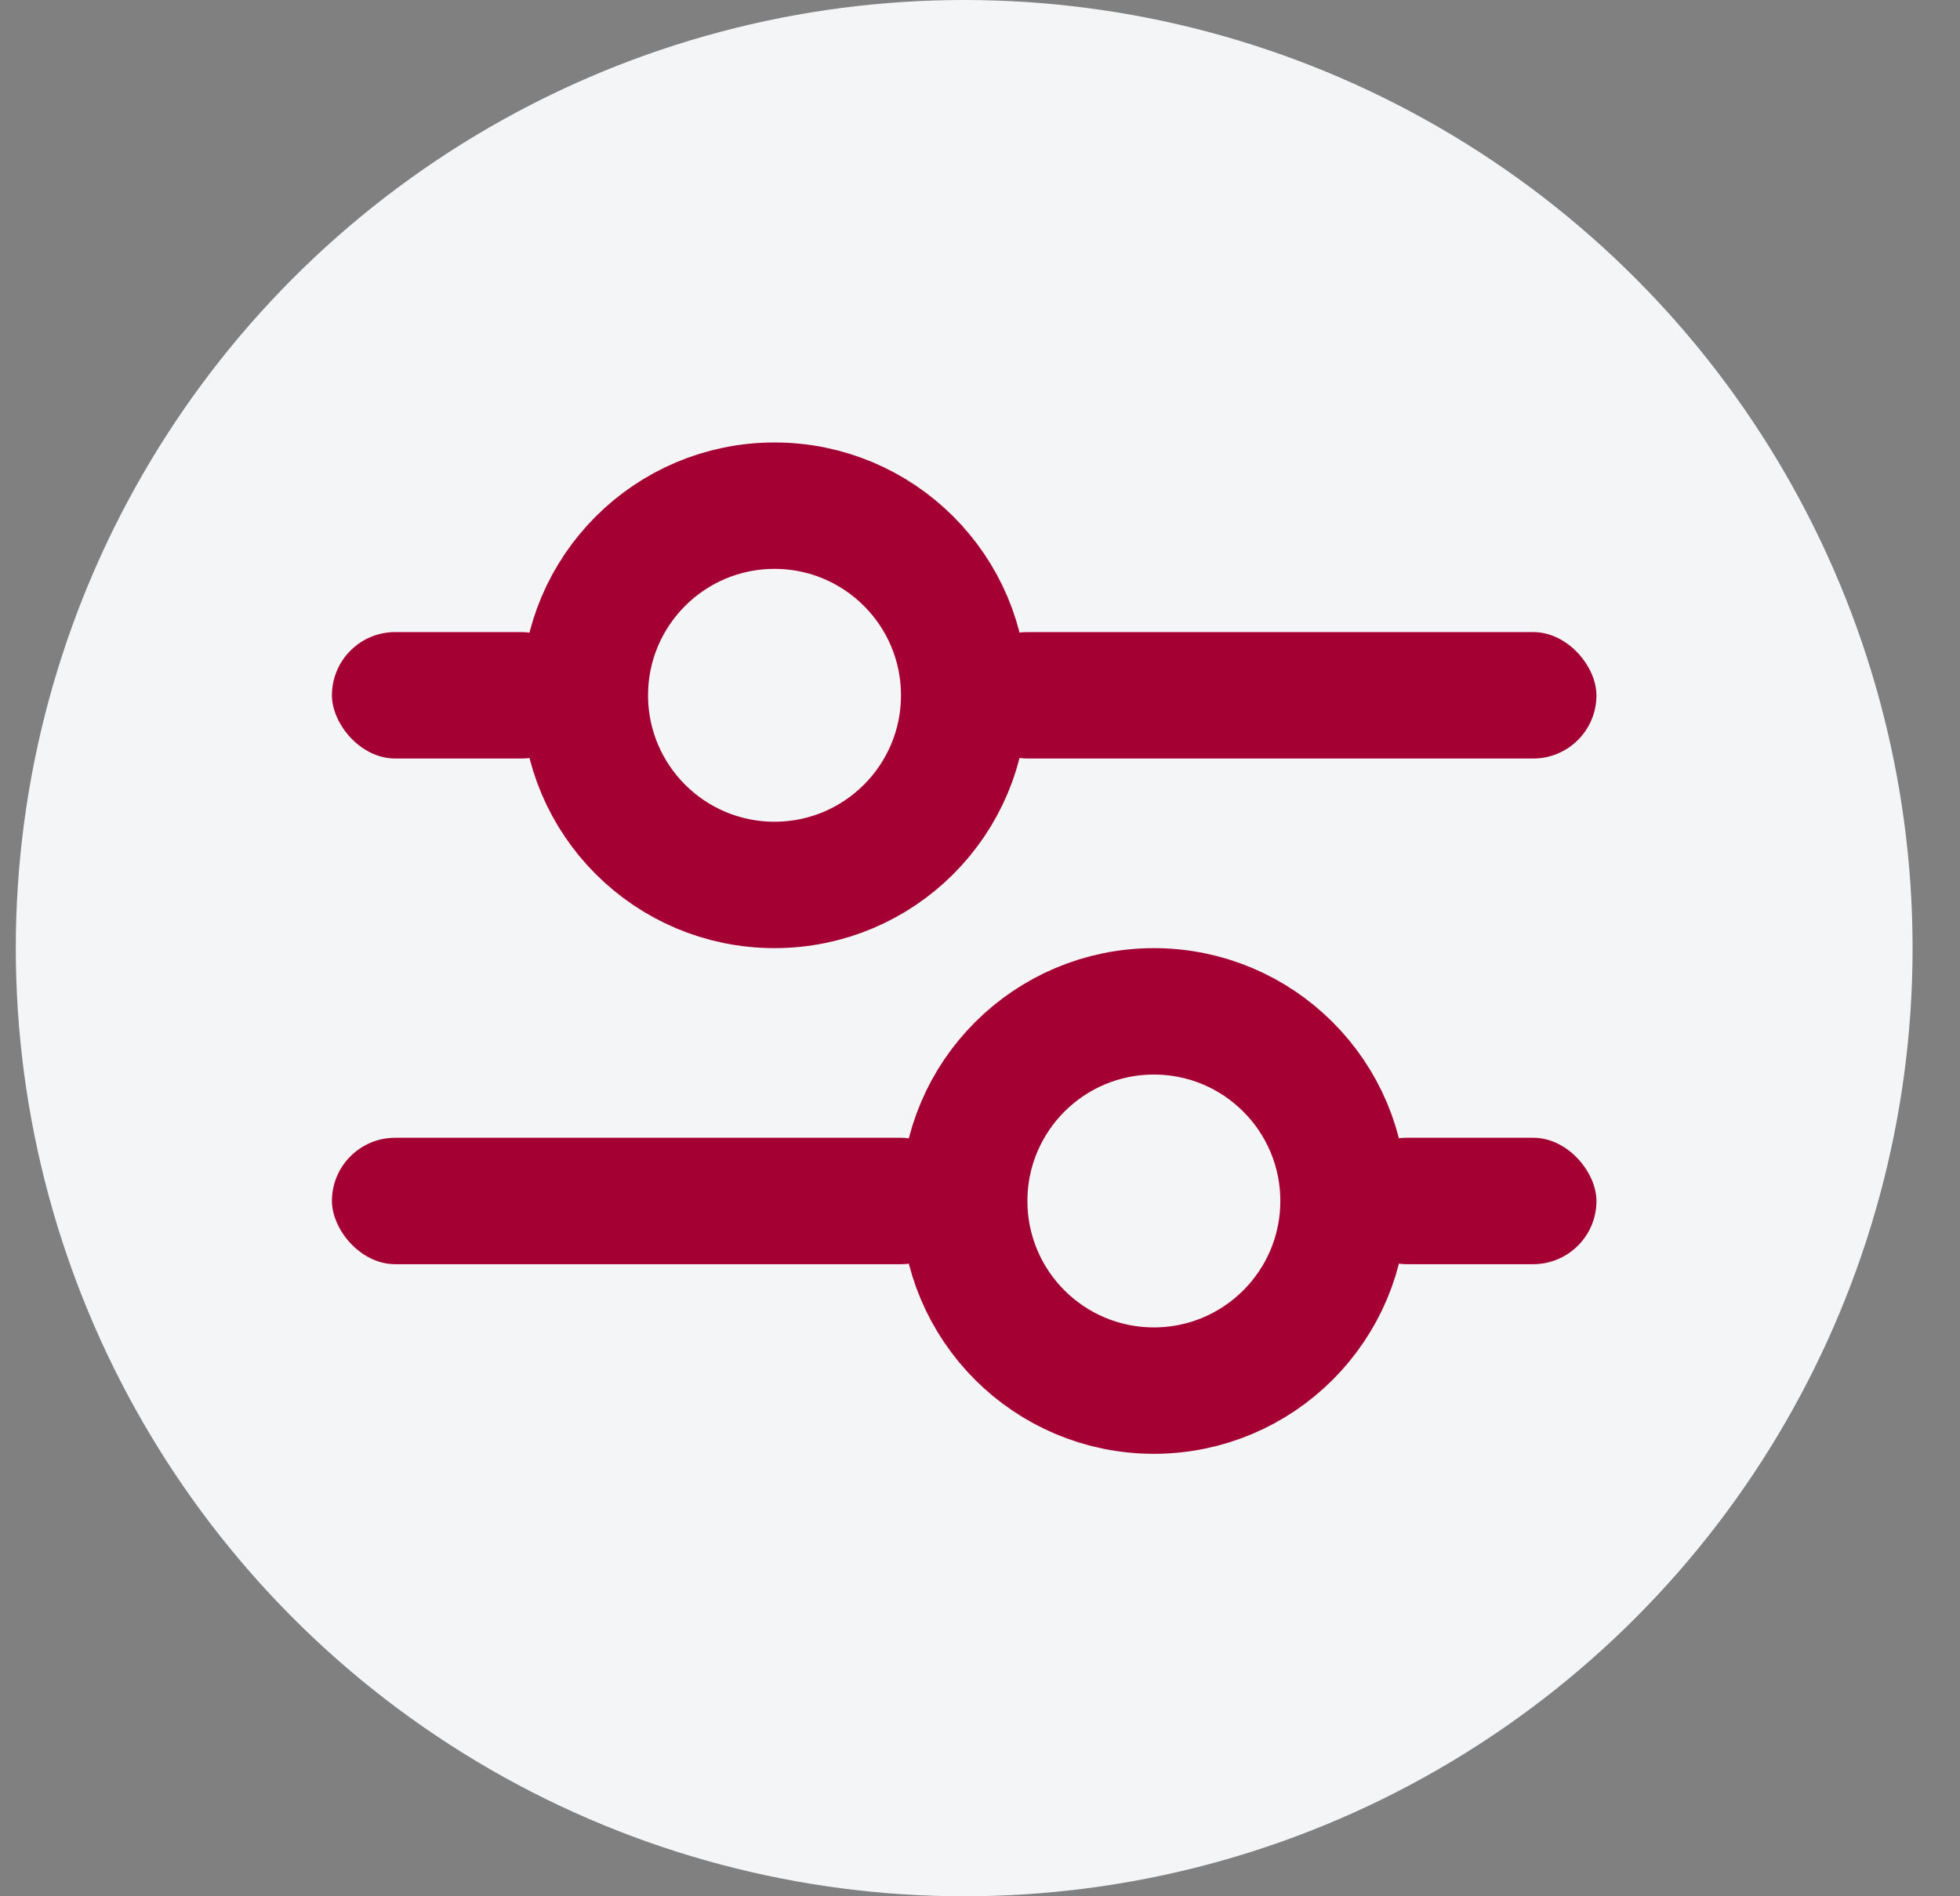 <svg width="31" height="30" viewBox="0 0 31 30" fill="none" xmlns="http://www.w3.org/2000/svg" class="svg svg-customise-enable"><rect x="0" y="0" width="31" height="30" fill="#808080" stroke="none"/><circle cx="15.25" cy="15" r="15" fill="#F4F5F7"/><g clip-path="url(#clip0_363_13608)"><rect x="5.25" y="18" width="10" height="2" rx="1" fill="#A50034"/><rect x="5.25" y="10" width="4" height="2" rx="1" fill="#A50034"/><rect x="21.25" y="18" width="4" height="2" rx="1" fill="#A50034"/><rect x="15.25" y="10" width="10" height="2" rx="1" fill="#A50034"/><circle cx="18.25" cy="19" r="3" stroke="#A50034" stroke-width="2"/><circle cx="12.25" cy="11" r="3" stroke="#A50034" stroke-width="2"/></g><defs><clipPath id="clip0_363_13608"><rect width="20" height="20" fill="#fff" transform="translate(5.25 5)"/></clipPath></defs></svg>